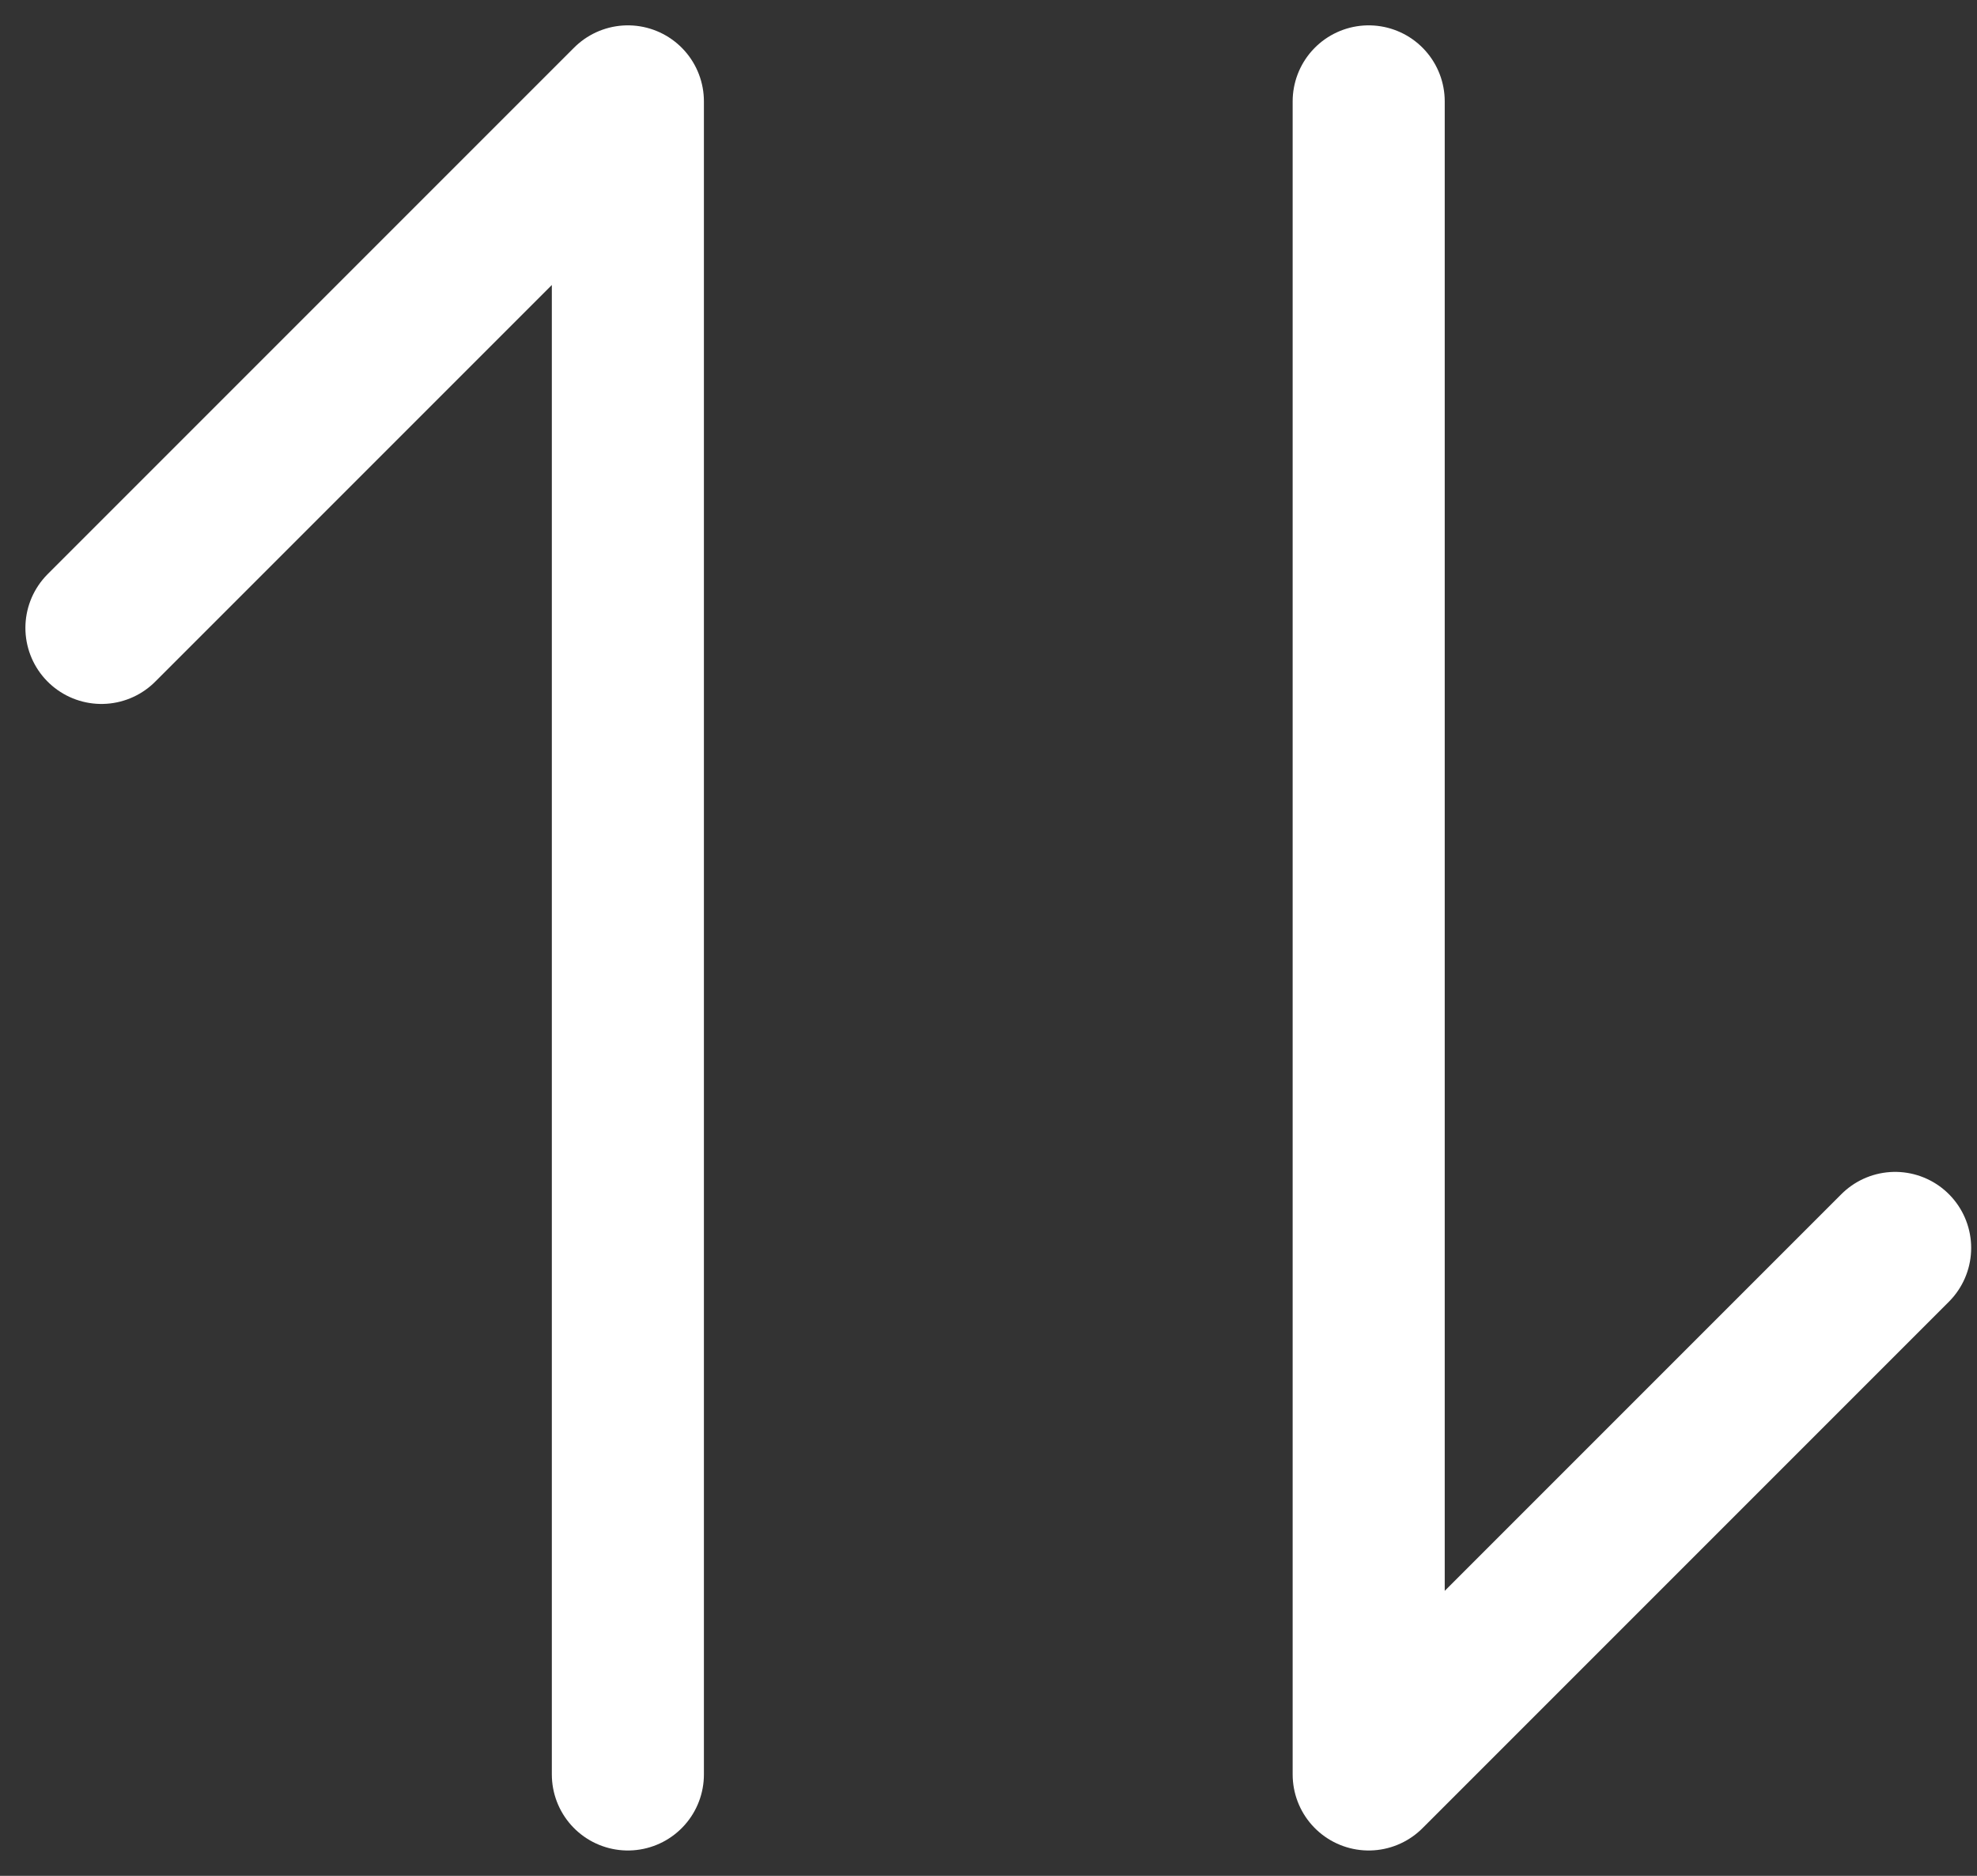 <?xml version="1.0" encoding="UTF-8" standalone="no"?>
<svg width="39px" height="37px" viewBox="0 0 39 37" version="1.1" xmlns="http://www.w3.org/2000/svg" xmlns:xlink="http://www.w3.org/1999/xlink">
    <rect x="0" y="0" width="39" height="37" fill="#333333" stroke="none"/>
    <!-- Generator: Sketch 44.1 (41455) - http://www.bohemiancoding.com/sketch -->
    <title>Group 2</title>
    <desc>Created with Sketch.</desc>
    <defs></defs>
    <g id="Symbols" stroke="none" stroke-width="1" fill="none" fill-rule="evenodd" stroke-linecap="round" stroke-linejoin="round">
        <g id="排序" transform="translate(-29, -18)" stroke="#FFFFFF" stroke-width="3">
            <g id="Group-2">
                <g transform="translate(31, 20)">
                    <polyline id="Line-Copy" points="25 0 25 33 35.385 22.615"></polyline>
                    <polyline id="Line-Copy-2" transform="translate(5.193, 16.5) rotate(-180) translate(-5.193, -16.5) " points="7.10542736e-15 0 0 33 10.385 22.615"></polyline>
                </g>
            </g>
        </g>
    </g>
</svg>